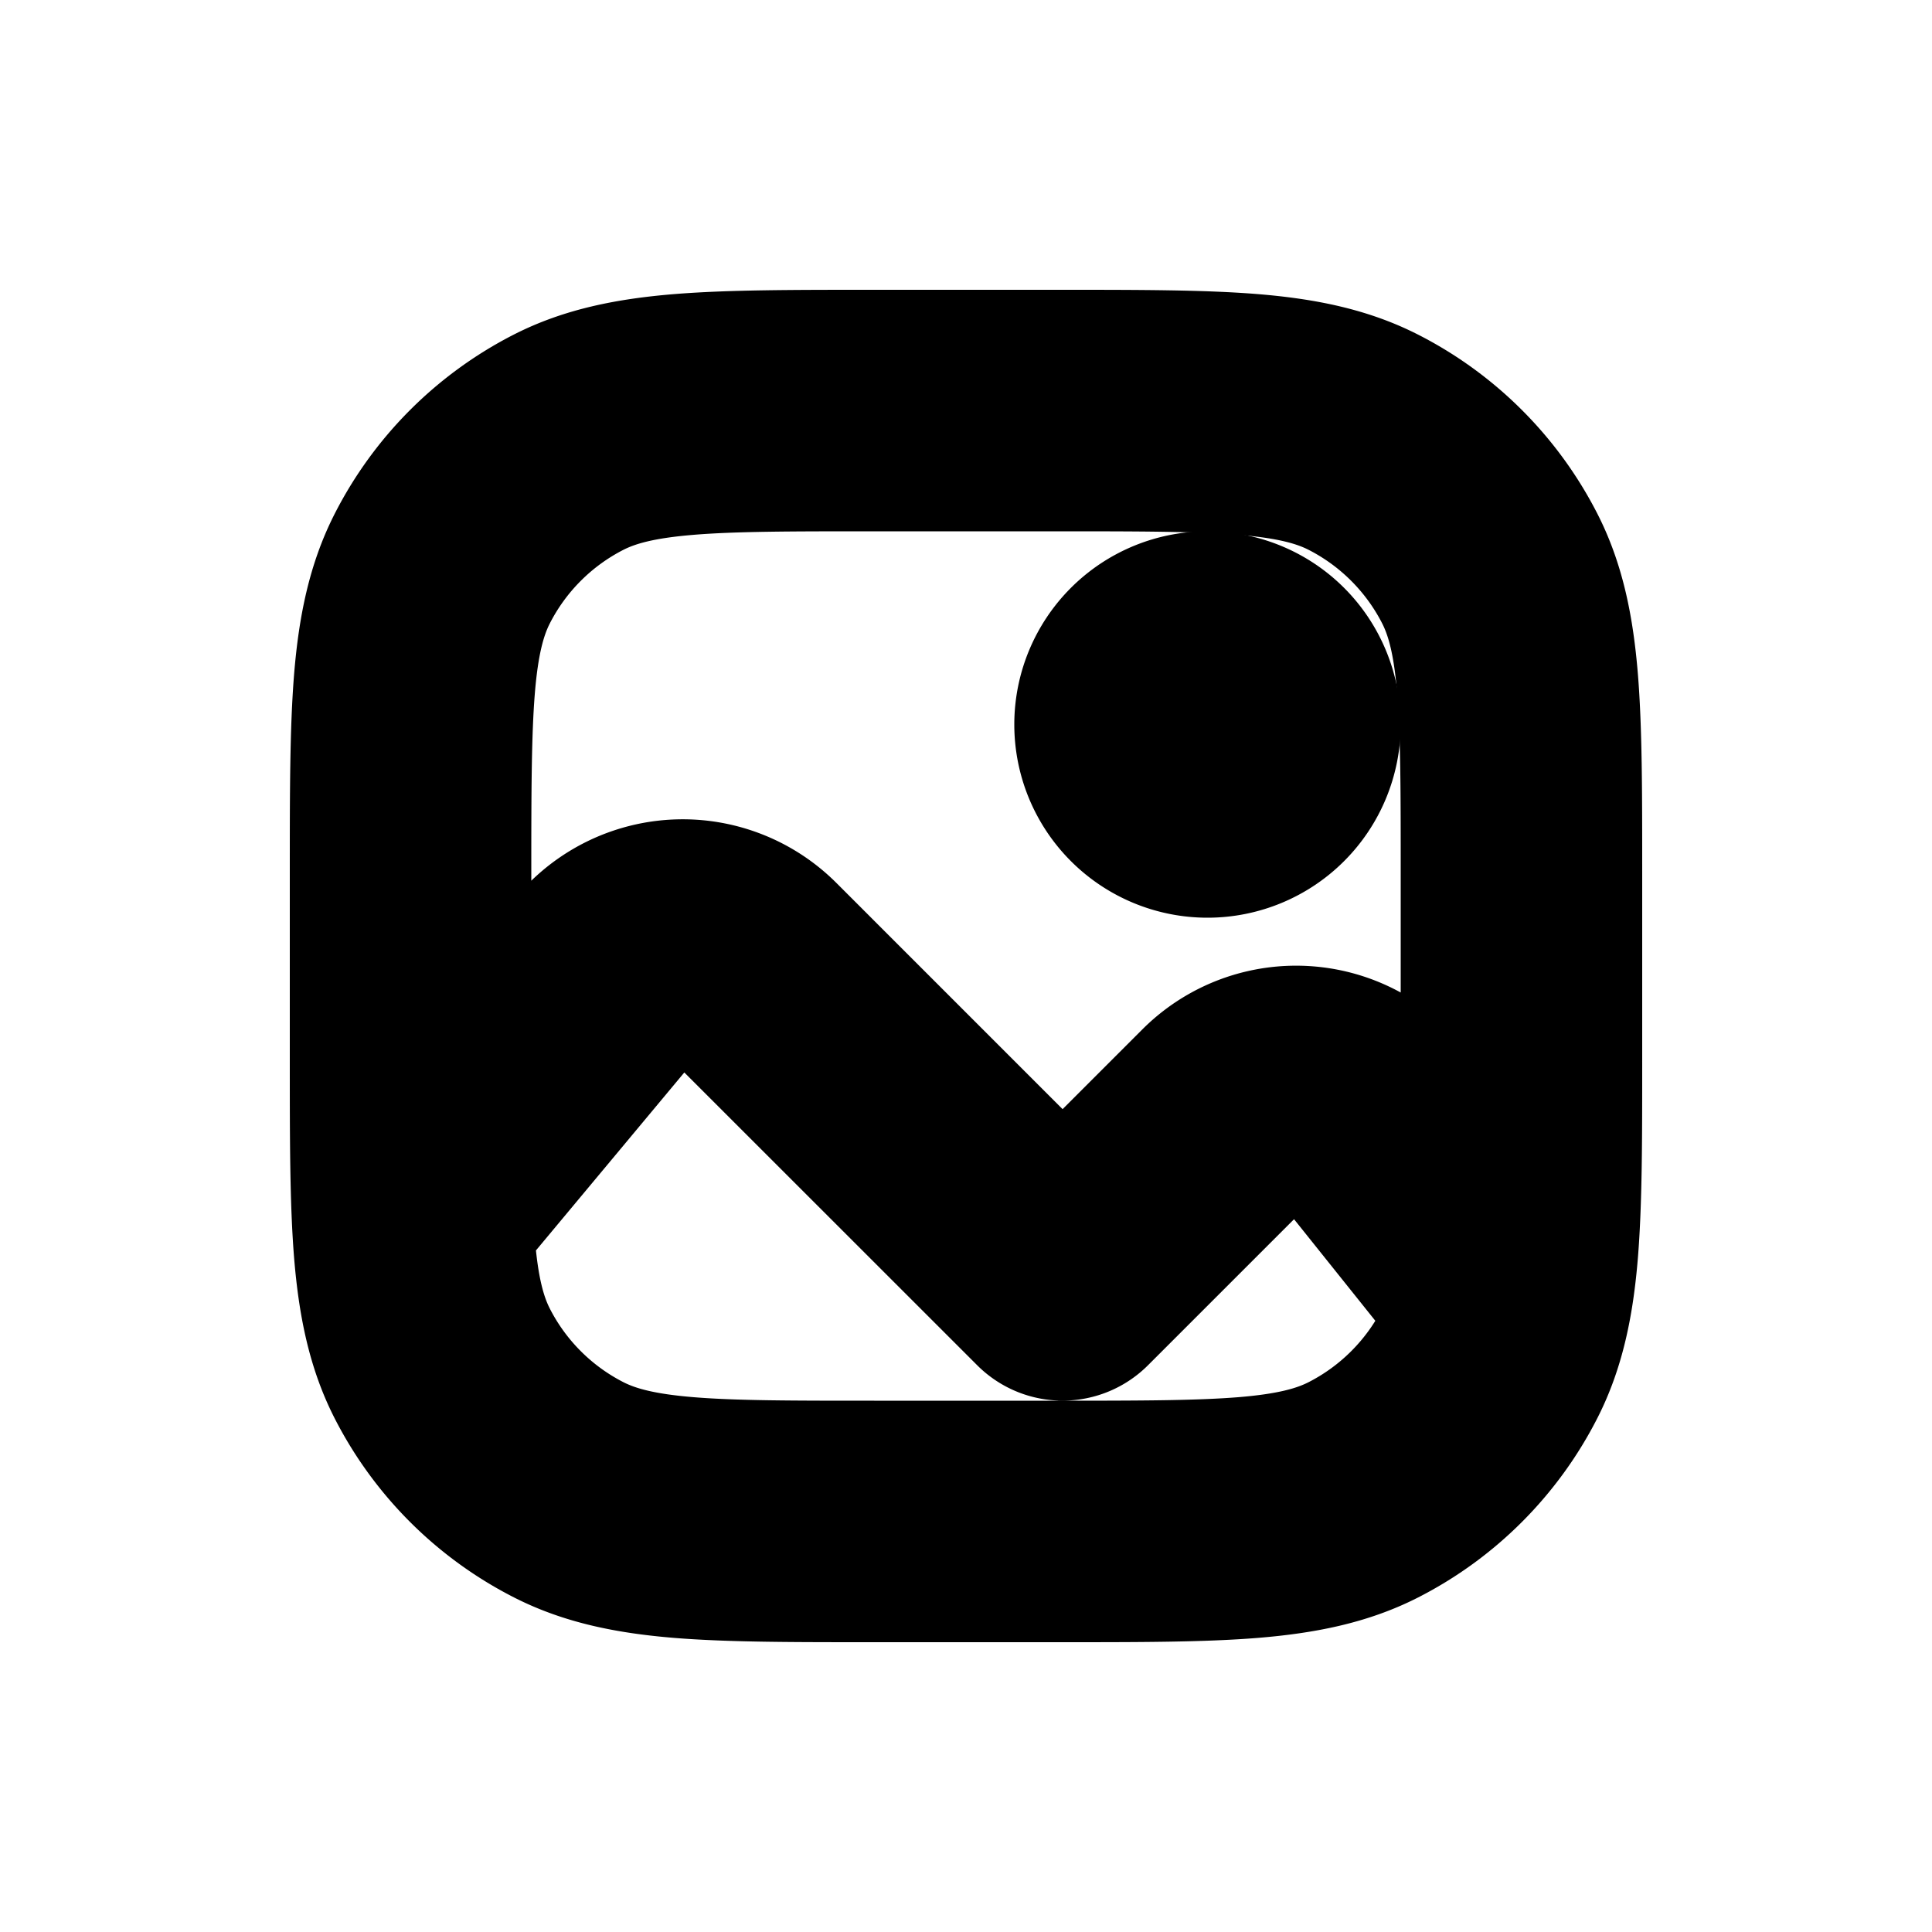 <svg xmlns="http://www.w3.org/2000/svg" viewBox="0 0 20 20" fill="currentColor" stroke="currentColor"><path d="M12.5 9a1.5 1.5 0 1 0 0-3 1.5 1.5 0 0 0 0 3"/><path fill-rule="evenodd" d="M9.018 3.5h1.964c.813 0 1.469 0 2 .043.546.045 1.026.14 1.47.366a3.75 3.75 0 0 1 1.64 1.639c.226.444.32.924.365 1.47.043.531.043 1.187.043 2v1.964c0 .813 0 1.469-.043 2-.045.546-.14 1.026-.366 1.47a3.75 3.75 0 0 1-1.639 1.64c-.444.226-.924.32-1.47.365-.531.043-1.187.043-2 .043H9.018c-.813 0-1.469 0-2-.043-.546-.045-1.026-.14-1.47-.366a3.75 3.75 0 0 1-1.64-1.639c-.226-.444-.32-.924-.365-1.47-.043-.531-.043-1.187-.043-2V9.018c0-.813 0-1.469.043-2 .045-.546.14-1.026.366-1.47a3.75 3.75 0 0 1 1.639-1.64c.444-.226.924-.32 1.47-.365.531-.043 1.187-.043 2-.043M7.141 5.038c-.454.037-.715.107-.912.207a2.25 2.25 0 0 0-.984.984c-.1.197-.17.458-.207.912C5.001 7.603 5 8.198 5 9.05v1.428l.723-.867a1.75 1.75 0 0 1 2.582-.117L11 12.189l1.18-1.18a1.75 1.75 0 0 1 2.604.145l.216.27V9.05c0-.852 0-1.447-.038-1.91-.037-.453-.107-.714-.207-.911a2.25 2.25 0 0 0-.984-.984c-.197-.1-.458-.17-.912-.207C12.397 5.001 11.803 5 10.95 5h-1.9c-.852 0-1.447 0-1.91.038Zm-2.103 7.821-.006-.08.044-.049 1.8-2.159a.25.25 0 0 1 .368-.016l3.226 3.225a.75.75 0 0 0 1.06 0l1.71-1.71a.25.25 0 0 1 .372.021l1.213 1.516q-.032.09-.07.165c-.216.423-.56.767-.984.983-.197.1-.458.17-.912.207-.462.037-1.056.038-1.909.038h-1.9c-.852 0-1.447 0-1.91-.038-.453-.037-.714-.107-.911-.207a2.25 2.25 0 0 1-.984-.984c-.1-.197-.17-.458-.207-.912"/></svg>